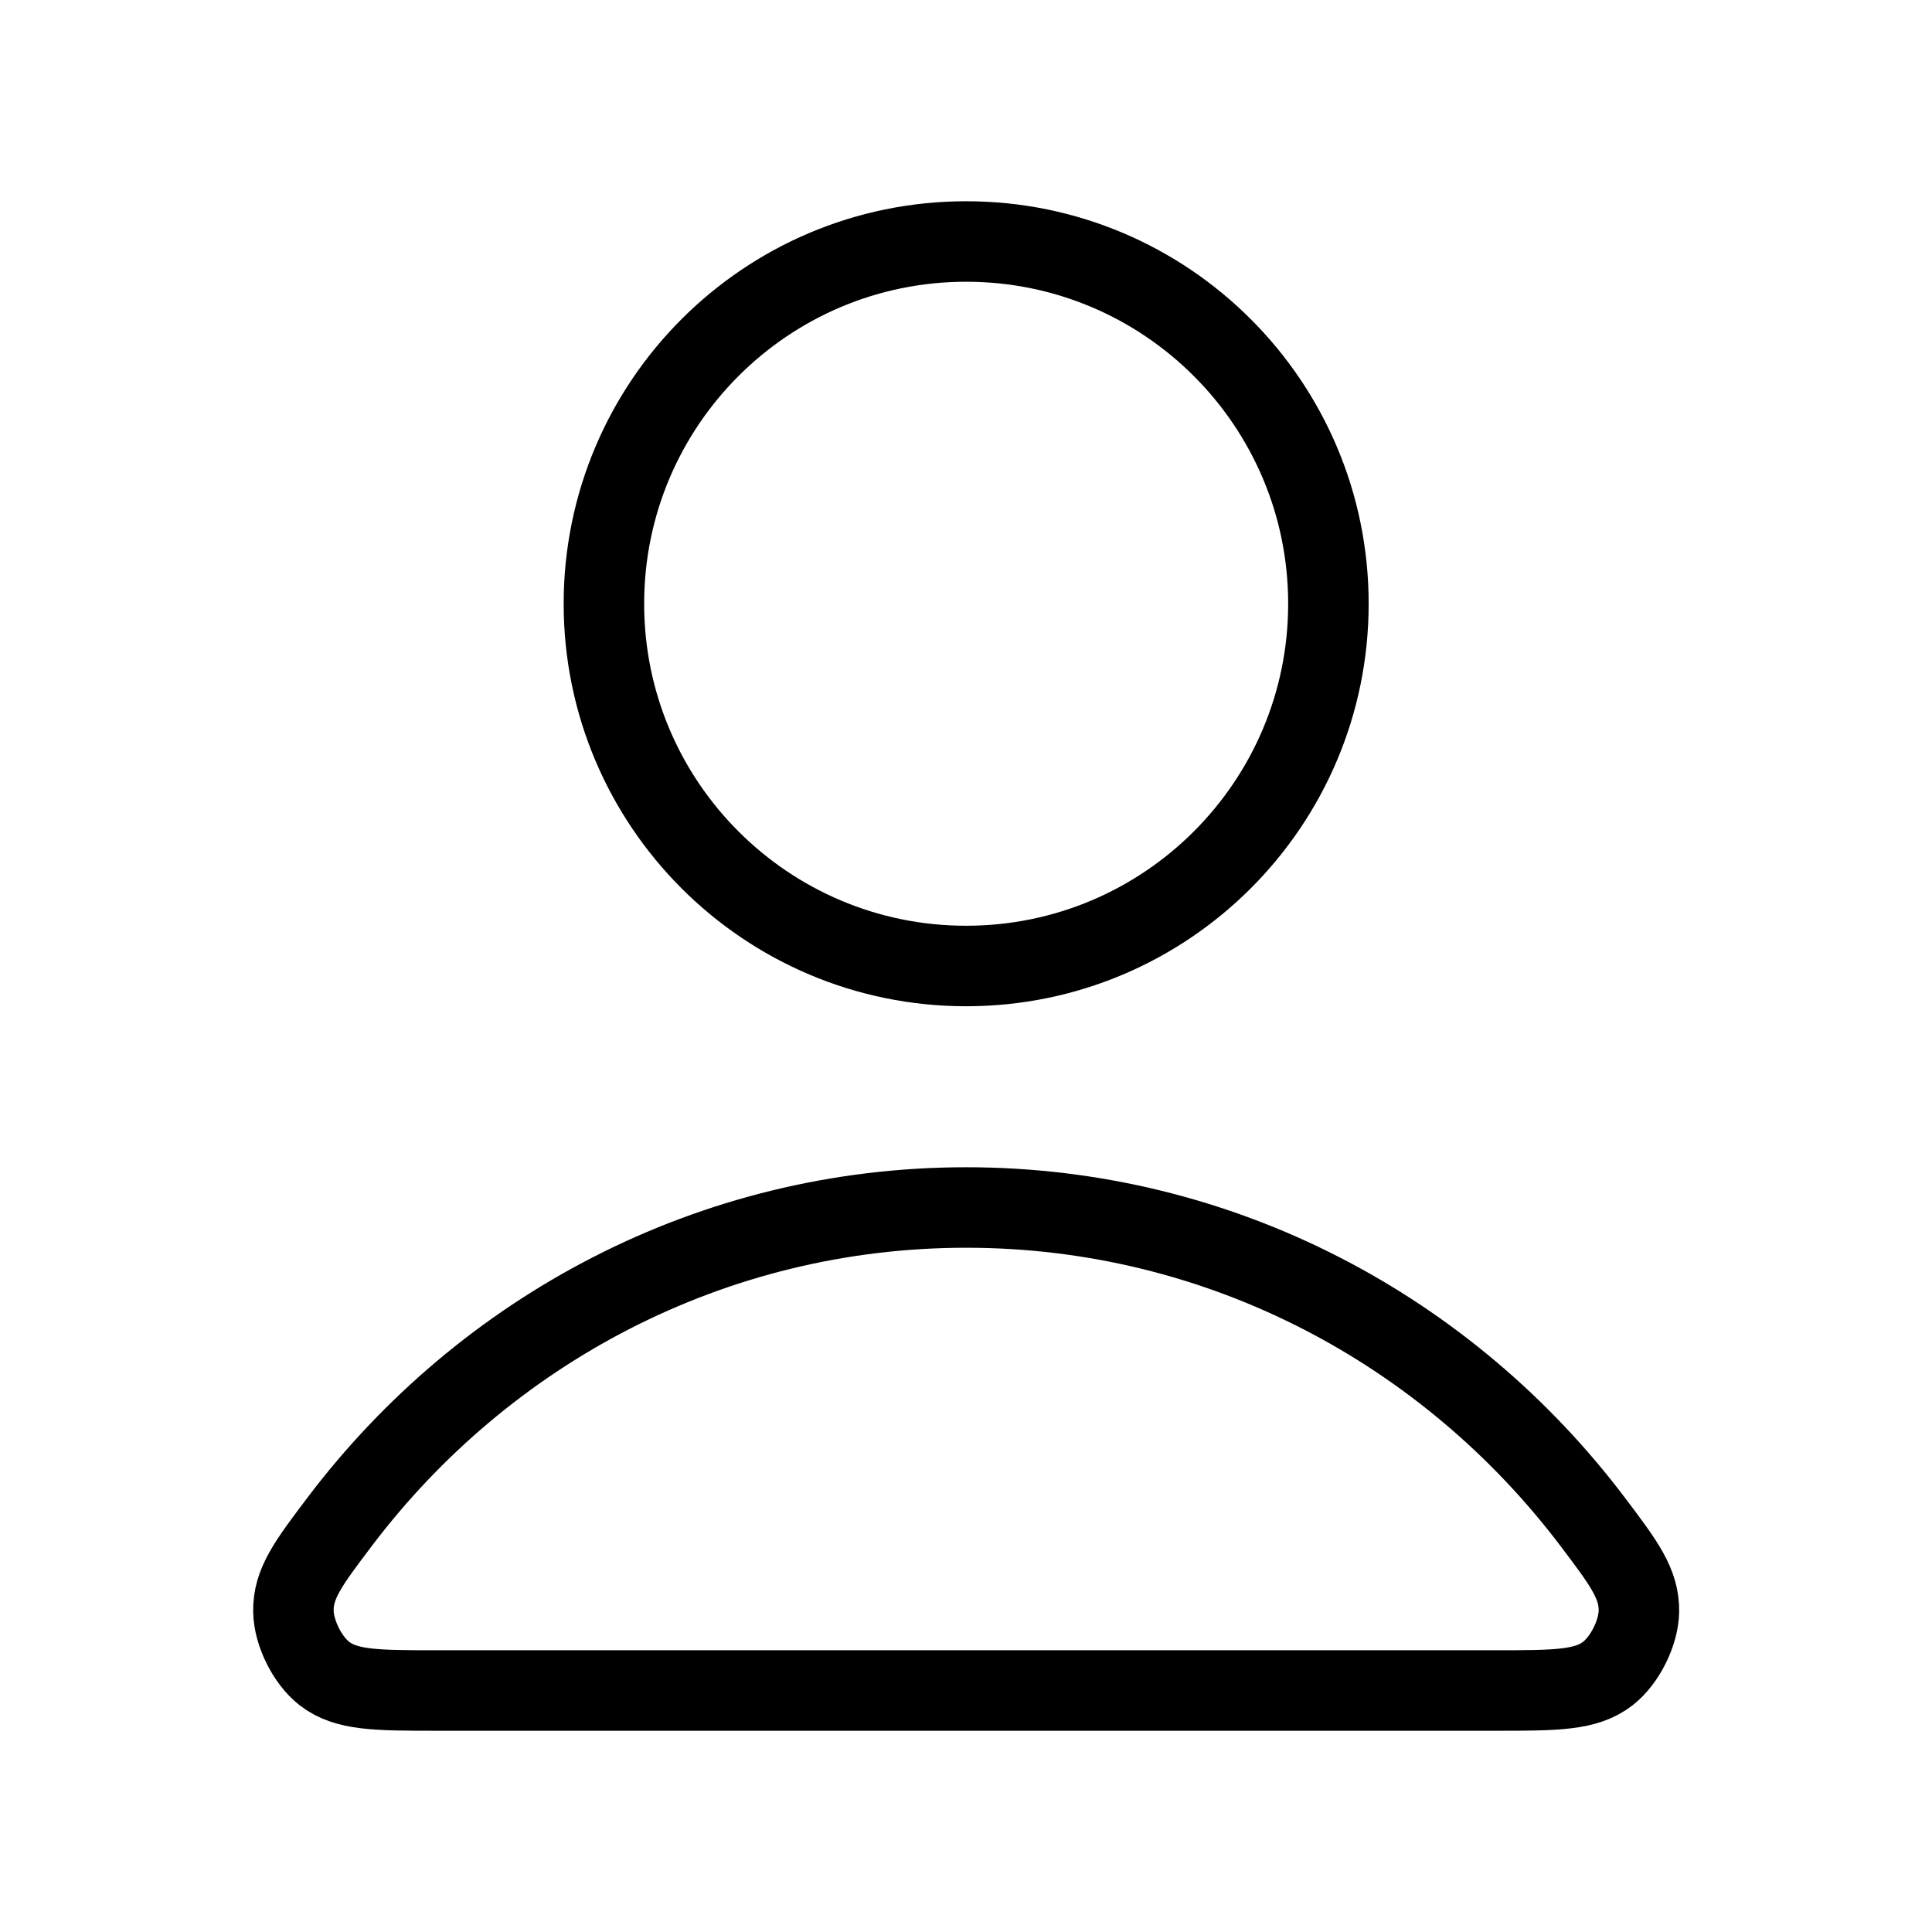 <svg width="24" height="24" viewBox="0 0 24 24" fill="none" xmlns="http://www.w3.org/2000/svg">
<path d="M12.002 15C8.832 15 6.013 16.531 4.218 18.906C3.832 19.417 3.638 19.673 3.645 20.018C3.65 20.285 3.817 20.622 4.027 20.787C4.299 21 4.676 21 5.429 21H18.575C19.328 21 19.705 21 19.976 20.787C20.186 20.622 20.354 20.285 20.359 20.018C20.365 19.673 20.172 19.417 19.786 18.906C17.991 16.531 15.172 15 12.002 15Z" stroke="black" stroke-linecap="round" stroke-linejoin="round"/>
<path d="M12.002 12C14.487 12 16.502 9.985 16.502 7.5C16.502 5.015 14.487 3 12.002 3C9.517 3 7.502 5.015 7.502 7.5C7.502 9.985 9.517 12 12.002 12Z" stroke="black" stroke-linecap="round" stroke-linejoin="round"/>
</svg>
